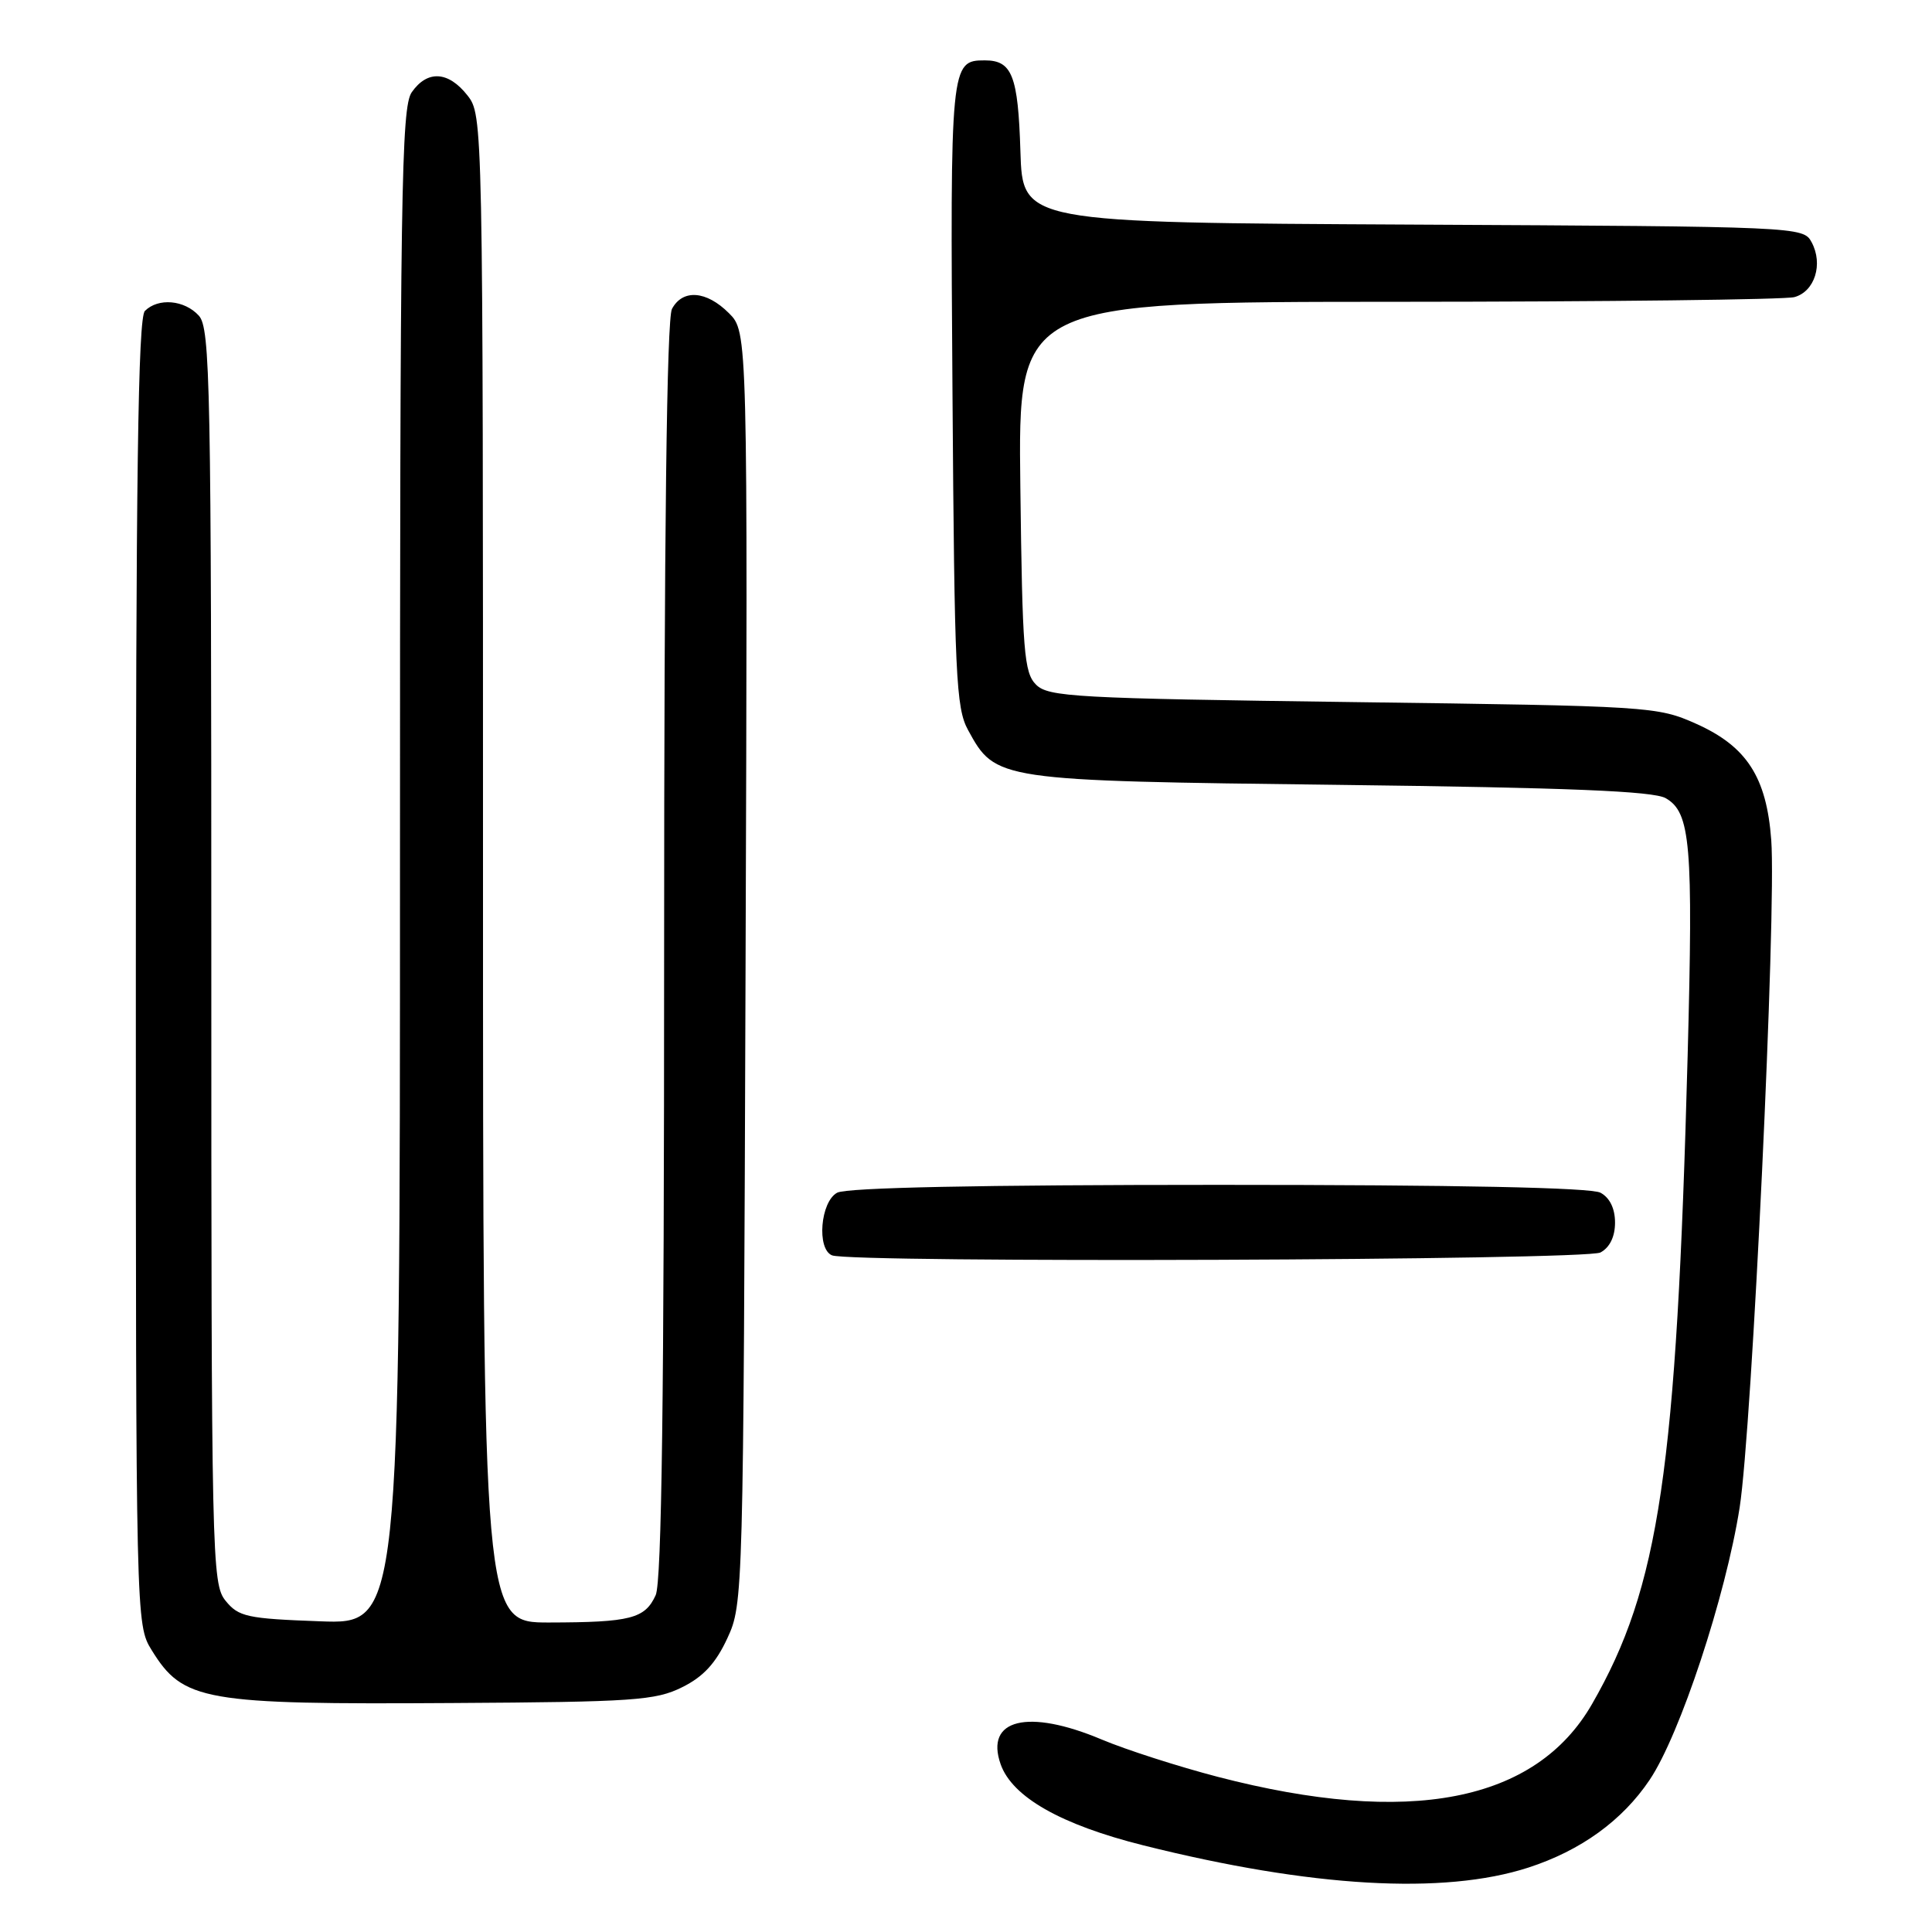 <?xml version="1.0" encoding="UTF-8" standalone="no"?>
<!DOCTYPE svg PUBLIC "-//W3C//DTD SVG 1.1//EN" "http://www.w3.org/Graphics/SVG/1.1/DTD/svg11.dtd" >
<svg xmlns="http://www.w3.org/2000/svg" xmlns:xlink="http://www.w3.org/1999/xlink" version="1.1" viewBox="0 0 256 256">
 <g >
 <path fill="currentColor"
d=" M 202.50 247.47 C 209.45 245.22 214.96 241.24 218.58 235.85 C 222.59 229.90 228.66 211.53 230.51 199.77 C 232.15 189.29 235.40 120.79 234.70 111.31 C 234.08 102.96 231.45 98.90 224.74 95.90 C 219.60 93.61 218.71 93.55 179.28 93.03 C 142.44 92.54 138.92 92.35 137.28 90.72 C 135.69 89.12 135.47 86.37 135.20 64.47 C 134.90 40.00 134.90 40.00 185.20 39.99 C 212.87 39.98 236.52 39.70 237.76 39.37 C 240.46 38.64 241.61 35.00 240.05 32.10 C 238.95 30.04 238.48 30.02 187.22 29.76 C 135.50 29.50 135.50 29.50 135.21 20.05 C 134.90 10.02 134.11 8.00 130.50 8.00 C 125.94 8.00 125.90 8.45 126.21 52.15 C 126.47 89.45 126.67 93.82 128.27 96.73 C 131.93 103.43 132.01 103.45 177.50 104.00 C 207.90 104.37 219.07 104.83 220.71 105.76 C 224.01 107.65 224.37 111.80 223.62 139.95 C 222.15 194.86 219.87 210.30 210.95 225.80 C 203.48 238.79 186.76 242.04 161.36 235.44 C 156.15 234.08 149.22 231.86 145.97 230.49 C 136.21 226.38 130.48 227.78 132.59 233.77 C 134.12 238.11 140.56 241.78 151.50 244.52 C 173.75 250.09 191.28 251.10 202.50 247.47 Z  M 90.38 223.57 C 93.20 222.18 94.85 220.38 96.38 217.07 C 98.48 212.55 98.50 211.62 98.79 128.24 C 99.08 43.98 99.08 43.98 96.58 41.49 C 93.60 38.51 90.46 38.28 89.04 40.93 C 88.35 42.22 88.00 70.57 88.00 125.89 C 88.00 185.12 87.68 209.61 86.88 211.37 C 85.46 214.48 83.56 214.97 72.75 214.99 C 64.00 215.00 64.00 215.00 64.00 115.13 C 64.00 15.62 63.99 15.26 61.93 12.63 C 59.40 9.42 56.63 9.26 54.56 12.22 C 53.17 14.20 53.00 25.59 53.00 114.84 C 53.00 215.23 53.00 215.23 42.39 214.83 C 32.73 214.48 31.61 214.23 29.89 212.11 C 28.07 209.87 28.00 206.64 28.00 126.72 C 28.00 50.83 27.86 43.50 26.35 41.83 C 24.45 39.74 20.97 39.43 19.20 41.20 C 18.29 42.11 18.00 62.94 18.00 128.83 C 18.00 214.75 18.01 215.28 20.09 218.64 C 24.27 225.41 26.90 225.87 60.00 225.66 C 83.96 225.52 86.87 225.32 90.38 223.57 Z  M 212.07 165.96 C 213.30 165.30 214.00 163.87 214.00 162.00 C 214.00 160.13 213.30 158.70 212.07 158.04 C 210.81 157.36 193.11 157.00 161.50 157.00 C 129.89 157.00 112.19 157.36 110.93 158.04 C 108.71 159.23 108.19 165.51 110.25 166.34 C 112.81 167.37 210.10 167.01 212.07 165.96 Z "/>
</g>
</svg>